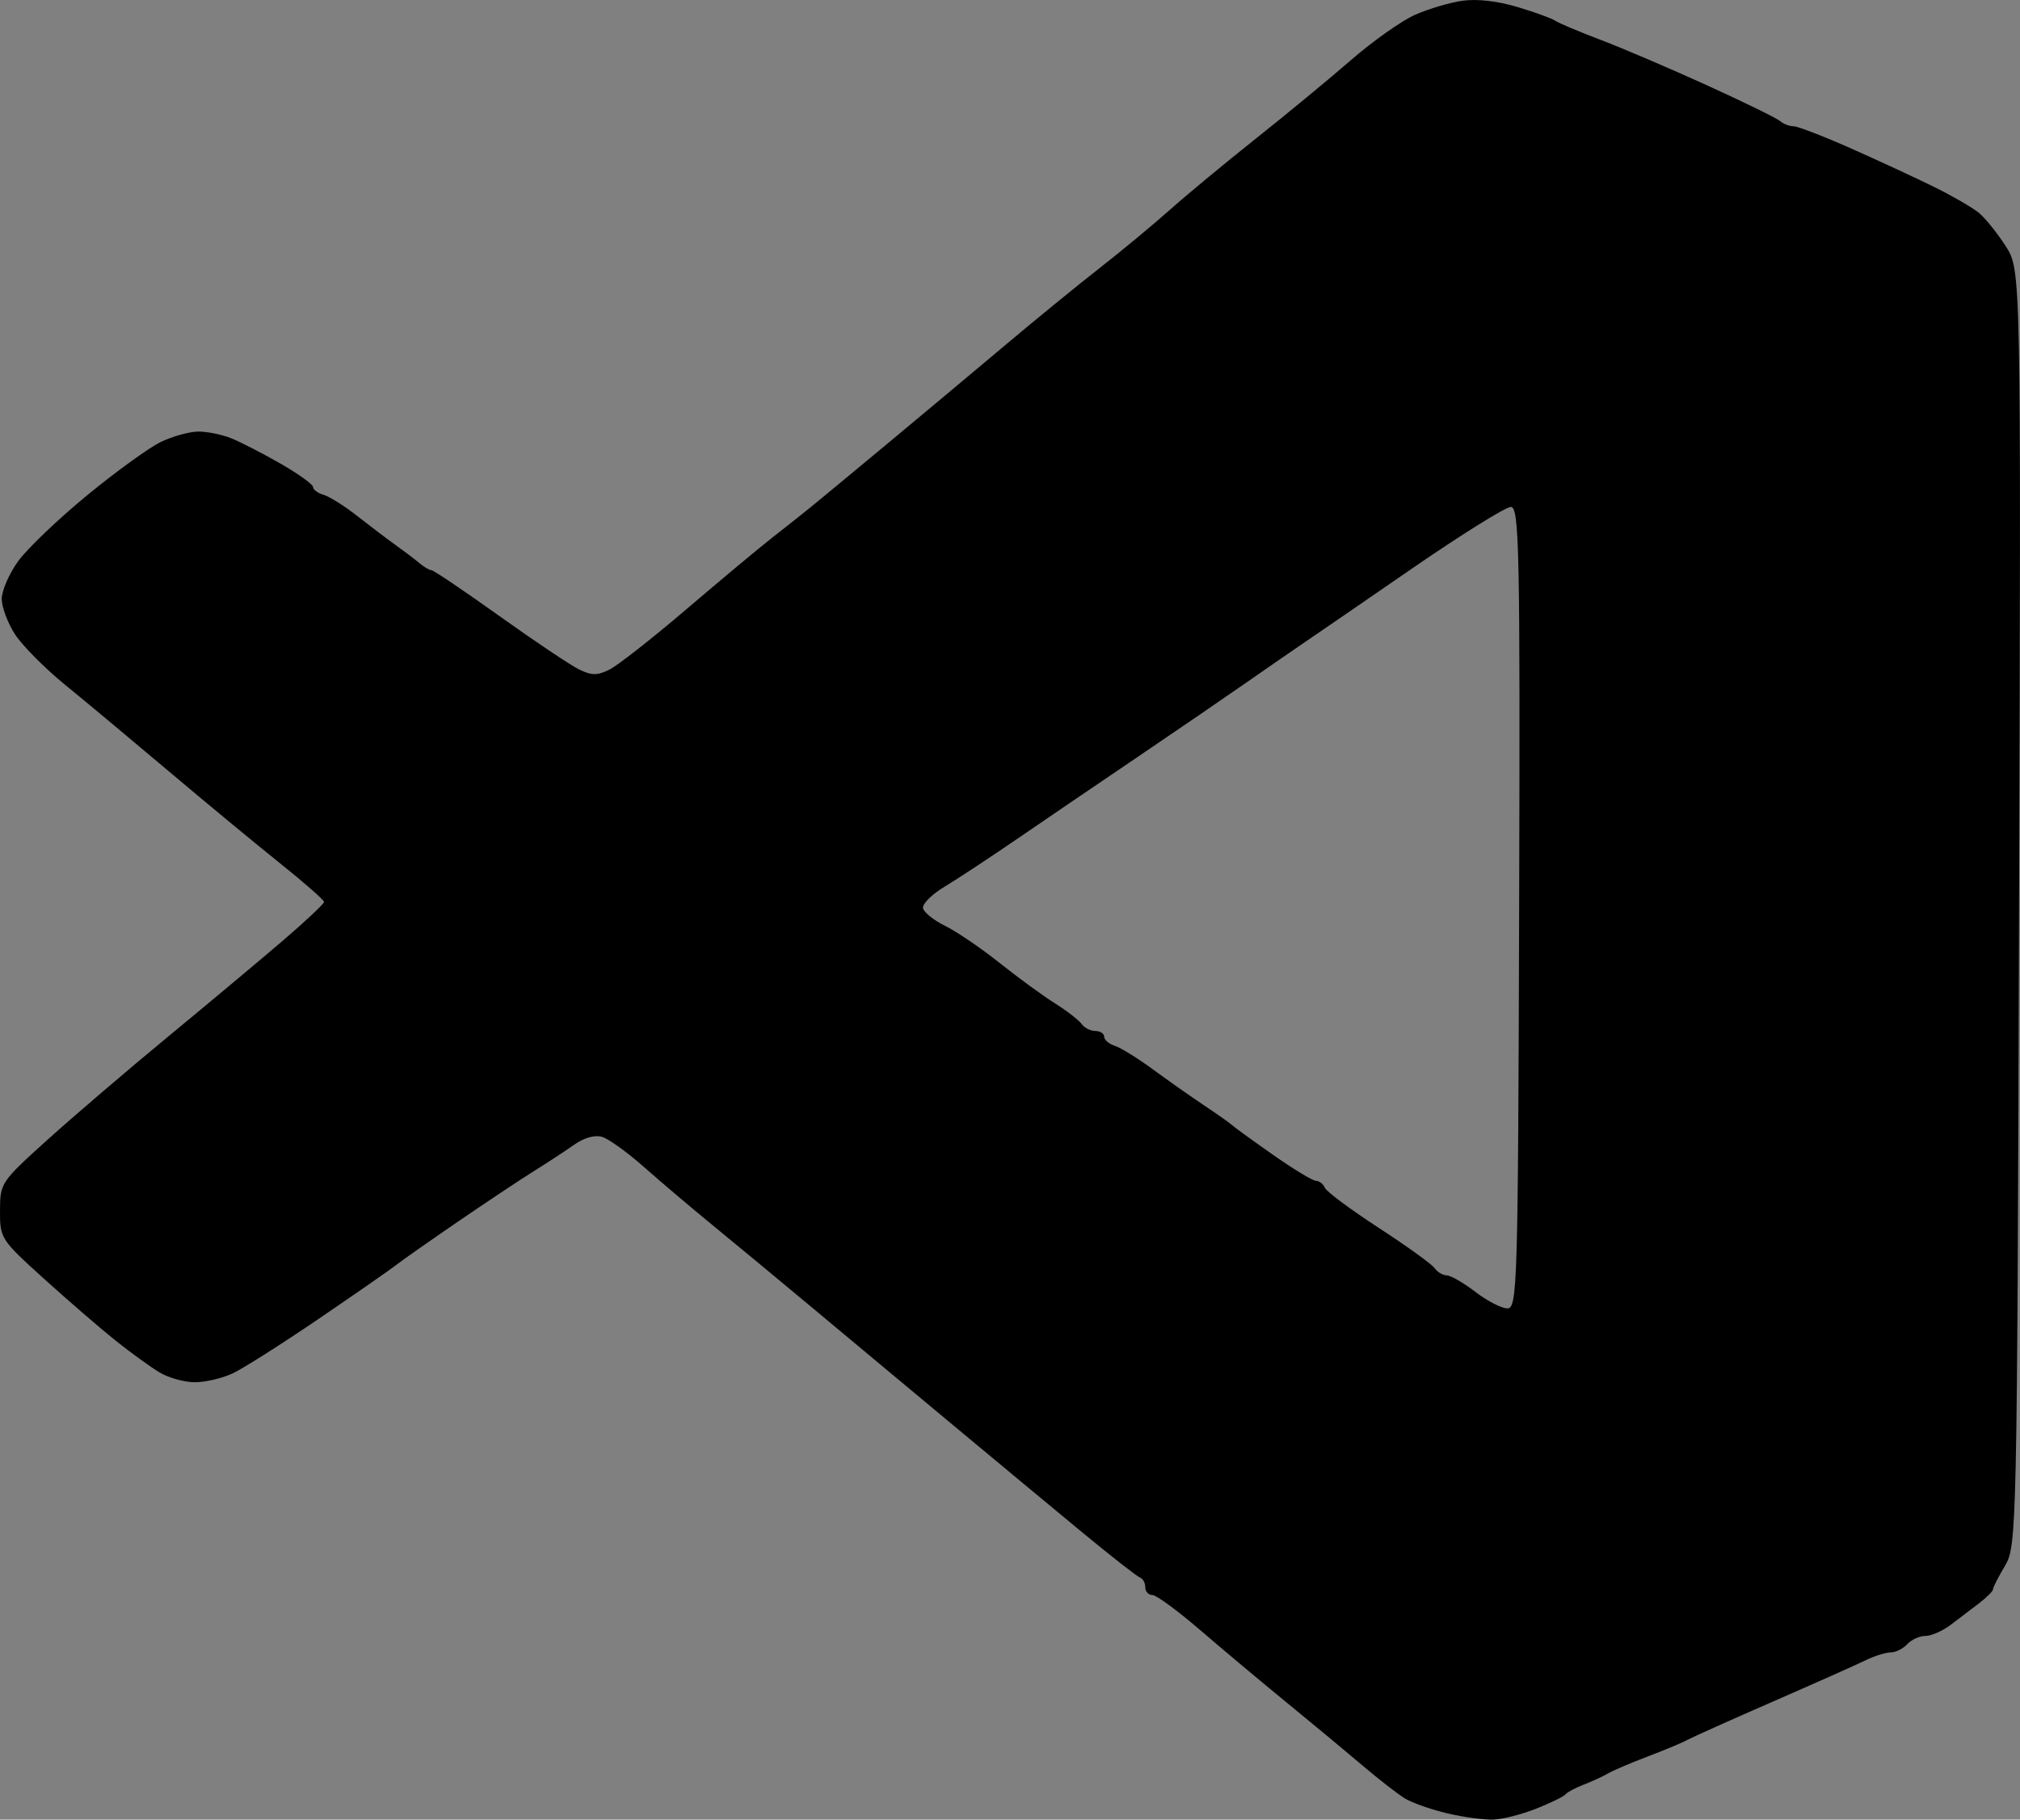 <?xml version="1.0" encoding="UTF-8" standalone="no"?>
<!-- Created with Inkscape (http://www.inkscape.org/) -->

<svg
   width="201.634mm"
   height="181.676mm"
   viewBox="0 0 201.634 181.676"
   version="1.1"
   id="svg302"
   xml:space="preserve"
   inkscape:version="1.2.2 (b0a84865, 2022-12-01)"
   sodipodi:docname="VSCodeLogo.svg"
   xmlns:inkscape="http://www.inkscape.org/namespaces/inkscape"
   xmlns:sodipodi="http://sodipodi.sourceforge.net/DTD/sodipodi-0.dtd"
   xmlns="http://www.w3.org/2000/svg"
   xmlns:svg="http://www.w3.org/2000/svg"><rect x="0" y="0" width="201.634" height="181.676" fill="#808080" stroke="none"/><sodipodi:namedview
     id="namedview304"
     pagecolor="#ffffff"
     bordercolor="#000000"
     borderopacity="0.25"
     inkscape:showpageshadow="2"
     inkscape:pageopacity="0.0"
     inkscape:pagecheckerboard="0"
     inkscape:deskcolor="#d1d1d1"
     inkscape:document-units="mm"
     showgrid="false"
     inkscape:zoom="1.1814765"
     inkscape:cx="495.14315"
     inkscape:cy="507.41592"
     inkscape:window-width="3440"
     inkscape:window-height="1359"
     inkscape:window-x="1440"
     inkscape:window-y="25"
     inkscape:window-maximized="0"
     inkscape:current-layer="layer1"
     showguides="true" /><defs
     id="defs299" /><g
     inkscape:label="Layer 1"
     inkscape:groupmode="layer"
     id="layer1"
     transform="translate(33.74,-11.562)"><path
       style="fill:#ffffff;stroke-width:1.611"
       d="m 283.448,842.292 c 0,-0.886 2.537,-1.611 5.637,-1.611 3.1,0 5.637,0.725 5.637,1.611 0,0.886 -2.537,1.611 -5.637,1.611 -3.1,0 -5.637,-0.725 -5.637,-1.611 z"
       id="path820"
       transform="scale(0.265)" /><path
       style="fill:#ffffff;stroke-width:1.611"
       d="m 267.343,833.435 c 0,-5.607 0.038,-5.637 7.247,-5.637 7.209,0 7.247,0.03 7.247,5.637 0,5.607 -0.038,5.637 -7.247,5.637 -7.209,0 -7.247,-0.03 -7.247,-5.637 z"
       id="path822"
       transform="scale(0.265)" /><path
       style="fill:#ffffff;stroke-width:1.611"
       d="m 254.459,833.489 v -5.566 l 12.05,0.14 c 13.135,0.153 17.46,2.434 14.258,7.52 -1.296,2.058 -4.56,2.775 -13.998,3.078 l -12.309,0.394 z"
       id="path824"
       transform="scale(0.265)" /><path
       style="fill:#ffffff;stroke-width:1.611"
       d="m 267.343,819.745 v -6.442 h 7.247 7.247 v 6.442 6.442 h -7.247 -7.247 z"
       id="path826"
       transform="scale(0.265)" /><path
       style="fill:#000000;stroke-width:0.58"
       d="m 110.737,192.611 c -1.62,-0.378 -3.535,-1.052 -4.256,-1.497 -0.721,-0.445 -2.584,-1.892 -4.14,-3.216 -1.556,-1.324 -4.961,-4.151 -7.568,-6.284 -2.606,-2.132 -6.547,-5.435 -8.756,-7.338 -2.21,-1.904 -4.338,-3.462 -4.729,-3.463 -0.392,-0.001 -0.711,-0.354 -0.71,-0.784 0.001,-0.43 -0.238,-0.865 -0.532,-0.967 -0.294,-0.102 -2.945,-2.179 -5.893,-4.616 -2.947,-2.437 -8.649,-7.173 -12.67,-10.523 -4.022,-3.351 -7.61,-6.342 -7.974,-6.646 -0.364,-0.305 -3.235,-2.7 -6.378,-5.323 -3.144,-2.623 -7.492,-6.224 -9.663,-8.002 -2.171,-1.778 -5.297,-4.428 -6.946,-5.889 -1.65,-1.46 -3.527,-2.809 -4.173,-2.997 -0.723,-0.21 -1.79,0.092 -2.777,0.789 -0.882,0.621 -2.701,1.814 -4.043,2.649 -1.341,0.836 -4.772,3.119 -7.623,5.073 -2.851,1.955 -5.595,3.882 -6.099,4.284 -0.503,0.401 -3.962,2.806 -7.685,5.342 -3.724,2.537 -7.62,5.008 -8.659,5.492 -1.039,0.483 -2.733,0.877 -3.766,0.874 -1.033,-0.003 -2.609,-0.442 -3.502,-0.976 -0.893,-0.534 -2.865,-1.961 -4.382,-3.171 -1.517,-1.21 -4.738,-3.993 -7.159,-6.183 -4.317,-3.906 -4.401,-4.036 -4.393,-6.795 0.008,-2.772 0.077,-2.874 4.737,-7.082 2.601,-2.348 8.024,-6.987 12.05,-10.309 4.027,-3.322 9.174,-7.628 11.44,-9.57 2.265,-1.941 4.119,-3.683 4.119,-3.87 5.374e-4,-0.187 -1.98,-1.926 -4.402,-3.864 -2.421,-1.938 -7.408,-6.063 -11.082,-9.166 -3.673,-3.104 -8.336,-6.994 -10.361,-8.645 -2.025,-1.651 -4.278,-3.922 -5.007,-5.047 -0.729,-1.125 -1.323,-2.715 -1.321,-3.534 0.002,-0.819 0.735,-2.506 1.629,-3.75 0.893,-1.244 3.991,-4.207 6.884,-6.585 2.893,-2.378 6.211,-4.78 7.375,-5.338 1.164,-0.558 2.837,-1.022 3.719,-1.033 0.882,-0.01 2.388,0.3 3.346,0.69 0.958,0.389 3.177,1.535 4.932,2.545 1.755,1.01 3.19,2.047 3.189,2.304 -7.359e-4,0.257 0.478,0.608 1.063,0.78 0.585,0.172 2.096,1.124 3.357,2.117 1.261,0.992 2.991,2.303 3.845,2.912 0.853,0.61 1.92,1.42 2.37,1.801 0.45,0.381 0.986,0.693 1.19,0.693 0.204,5.76e-4 3.251,2.058 6.772,4.573 3.52,2.515 7.095,4.911 7.942,5.326 1.266,0.62 1.803,0.628 3.006,0.049 0.806,-0.388 4.275,-3.106 7.709,-6.039 3.434,-2.933 7.314,-6.169 8.622,-7.191 1.308,-1.022 2.989,-2.353 3.735,-2.958 0.746,-0.605 4.185,-3.452 7.64,-6.326 3.456,-2.874 8.783,-7.33 11.838,-9.902 3.055,-2.572 7.299,-6.037 9.43,-7.701 2.131,-1.664 5.282,-4.276 7,-5.804 1.719,-1.529 5.596,-4.741 8.615,-7.139 3.02,-2.398 7.275,-5.911 9.456,-7.807 2.181,-1.896 5.063,-3.934 6.404,-4.529 1.341,-0.595 3.476,-1.228 4.744,-1.407 1.453,-0.205 3.479,0.025 5.476,0.622 1.743,0.521 3.443,1.138 3.777,1.37 0.334,0.233 2.386,1.098 4.559,1.923 2.174,0.825 6.961,2.871 10.638,4.547 3.678,1.676 6.946,3.276 7.263,3.557 0.317,0.281 0.917,0.511 1.332,0.512 0.415,0.001 3.028,1.011 5.806,2.245 2.778,1.234 6.512,2.965 8.298,3.848 1.786,0.883 3.766,2.034 4.4,2.557 0.634,0.523 1.839,2.02 2.678,3.327 1.525,2.375 1.525,2.375 1.328,66.047 -0.193,62.445 -0.221,63.711 -1.412,65.713 -0.668,1.123 -1.204,2.176 -1.191,2.341 0.014,0.165 -0.605,0.784 -1.372,1.375 -0.767,0.591 -2.055,1.571 -2.861,2.177 -0.806,0.606 -1.938,1.1 -2.515,1.099 -0.577,-0.001 -1.392,0.369 -1.81,0.823 -0.418,0.454 -1.164,0.825 -1.657,0.823 -0.493,-0.001 -1.625,0.355 -2.514,0.791 -0.89,0.436 -5.046,2.289 -9.235,4.116 -4.19,1.828 -8.029,3.549 -8.532,3.825 -0.503,0.276 -2.285,1.021 -3.961,1.656 -1.676,0.635 -3.458,1.395 -3.961,1.691 -0.503,0.295 -1.594,0.798 -2.425,1.118 -0.831,0.32 -1.654,0.758 -1.829,0.975 -0.175,0.217 -1.489,0.859 -2.921,1.427 -1.432,0.568 -3.351,1.061 -4.264,1.096 -0.913,0.035 -2.985,-0.246 -4.605,-0.624 z m 7.162,-90.416 c 0.102,-35.691 0.014,-40.018 -0.824,-40.021 -0.516,-0.002 -4.976,2.78 -9.912,6.182 -4.935,3.401 -9.706,6.679 -10.602,7.284 -0.896,0.605 -3.502,2.405 -5.79,4 -2.289,1.595 -7.18,4.943 -10.869,7.439 -3.689,2.496 -9.043,6.138 -11.896,8.094 -2.854,1.956 -6.218,4.174 -7.477,4.929 -1.259,0.755 -2.218,1.717 -2.132,2.138 0.087,0.42 1.083,1.217 2.215,1.771 1.132,0.554 3.559,2.204 5.394,3.667 1.835,1.463 4.326,3.284 5.536,4.047 1.21,0.762 2.418,1.697 2.685,2.077 0.267,0.38 0.882,0.692 1.367,0.694 0.486,0.001 0.882,0.259 0.881,0.572 -8.95e-4,0.313 0.477,0.723 1.063,0.91 0.585,0.188 2.294,1.244 3.797,2.348 1.503,1.104 3.827,2.739 5.163,3.632 1.336,0.893 2.566,1.762 2.733,1.93 0.167,0.168 1.989,1.491 4.049,2.938 2.06,1.448 4.013,2.633 4.34,2.634 0.327,9e-4 0.726,0.312 0.885,0.692 0.16,0.38 2.58,2.181 5.379,4.003 2.799,1.821 5.307,3.629 5.573,4.018 0.267,0.388 0.813,0.713 1.215,0.723 0.402,0.011 1.687,0.751 2.856,1.649 1.169,0.898 2.605,1.64 3.191,1.65 1.005,0.015 1.072,-2.25 1.18,-40 z"
       id="path1616" /></g></svg>
